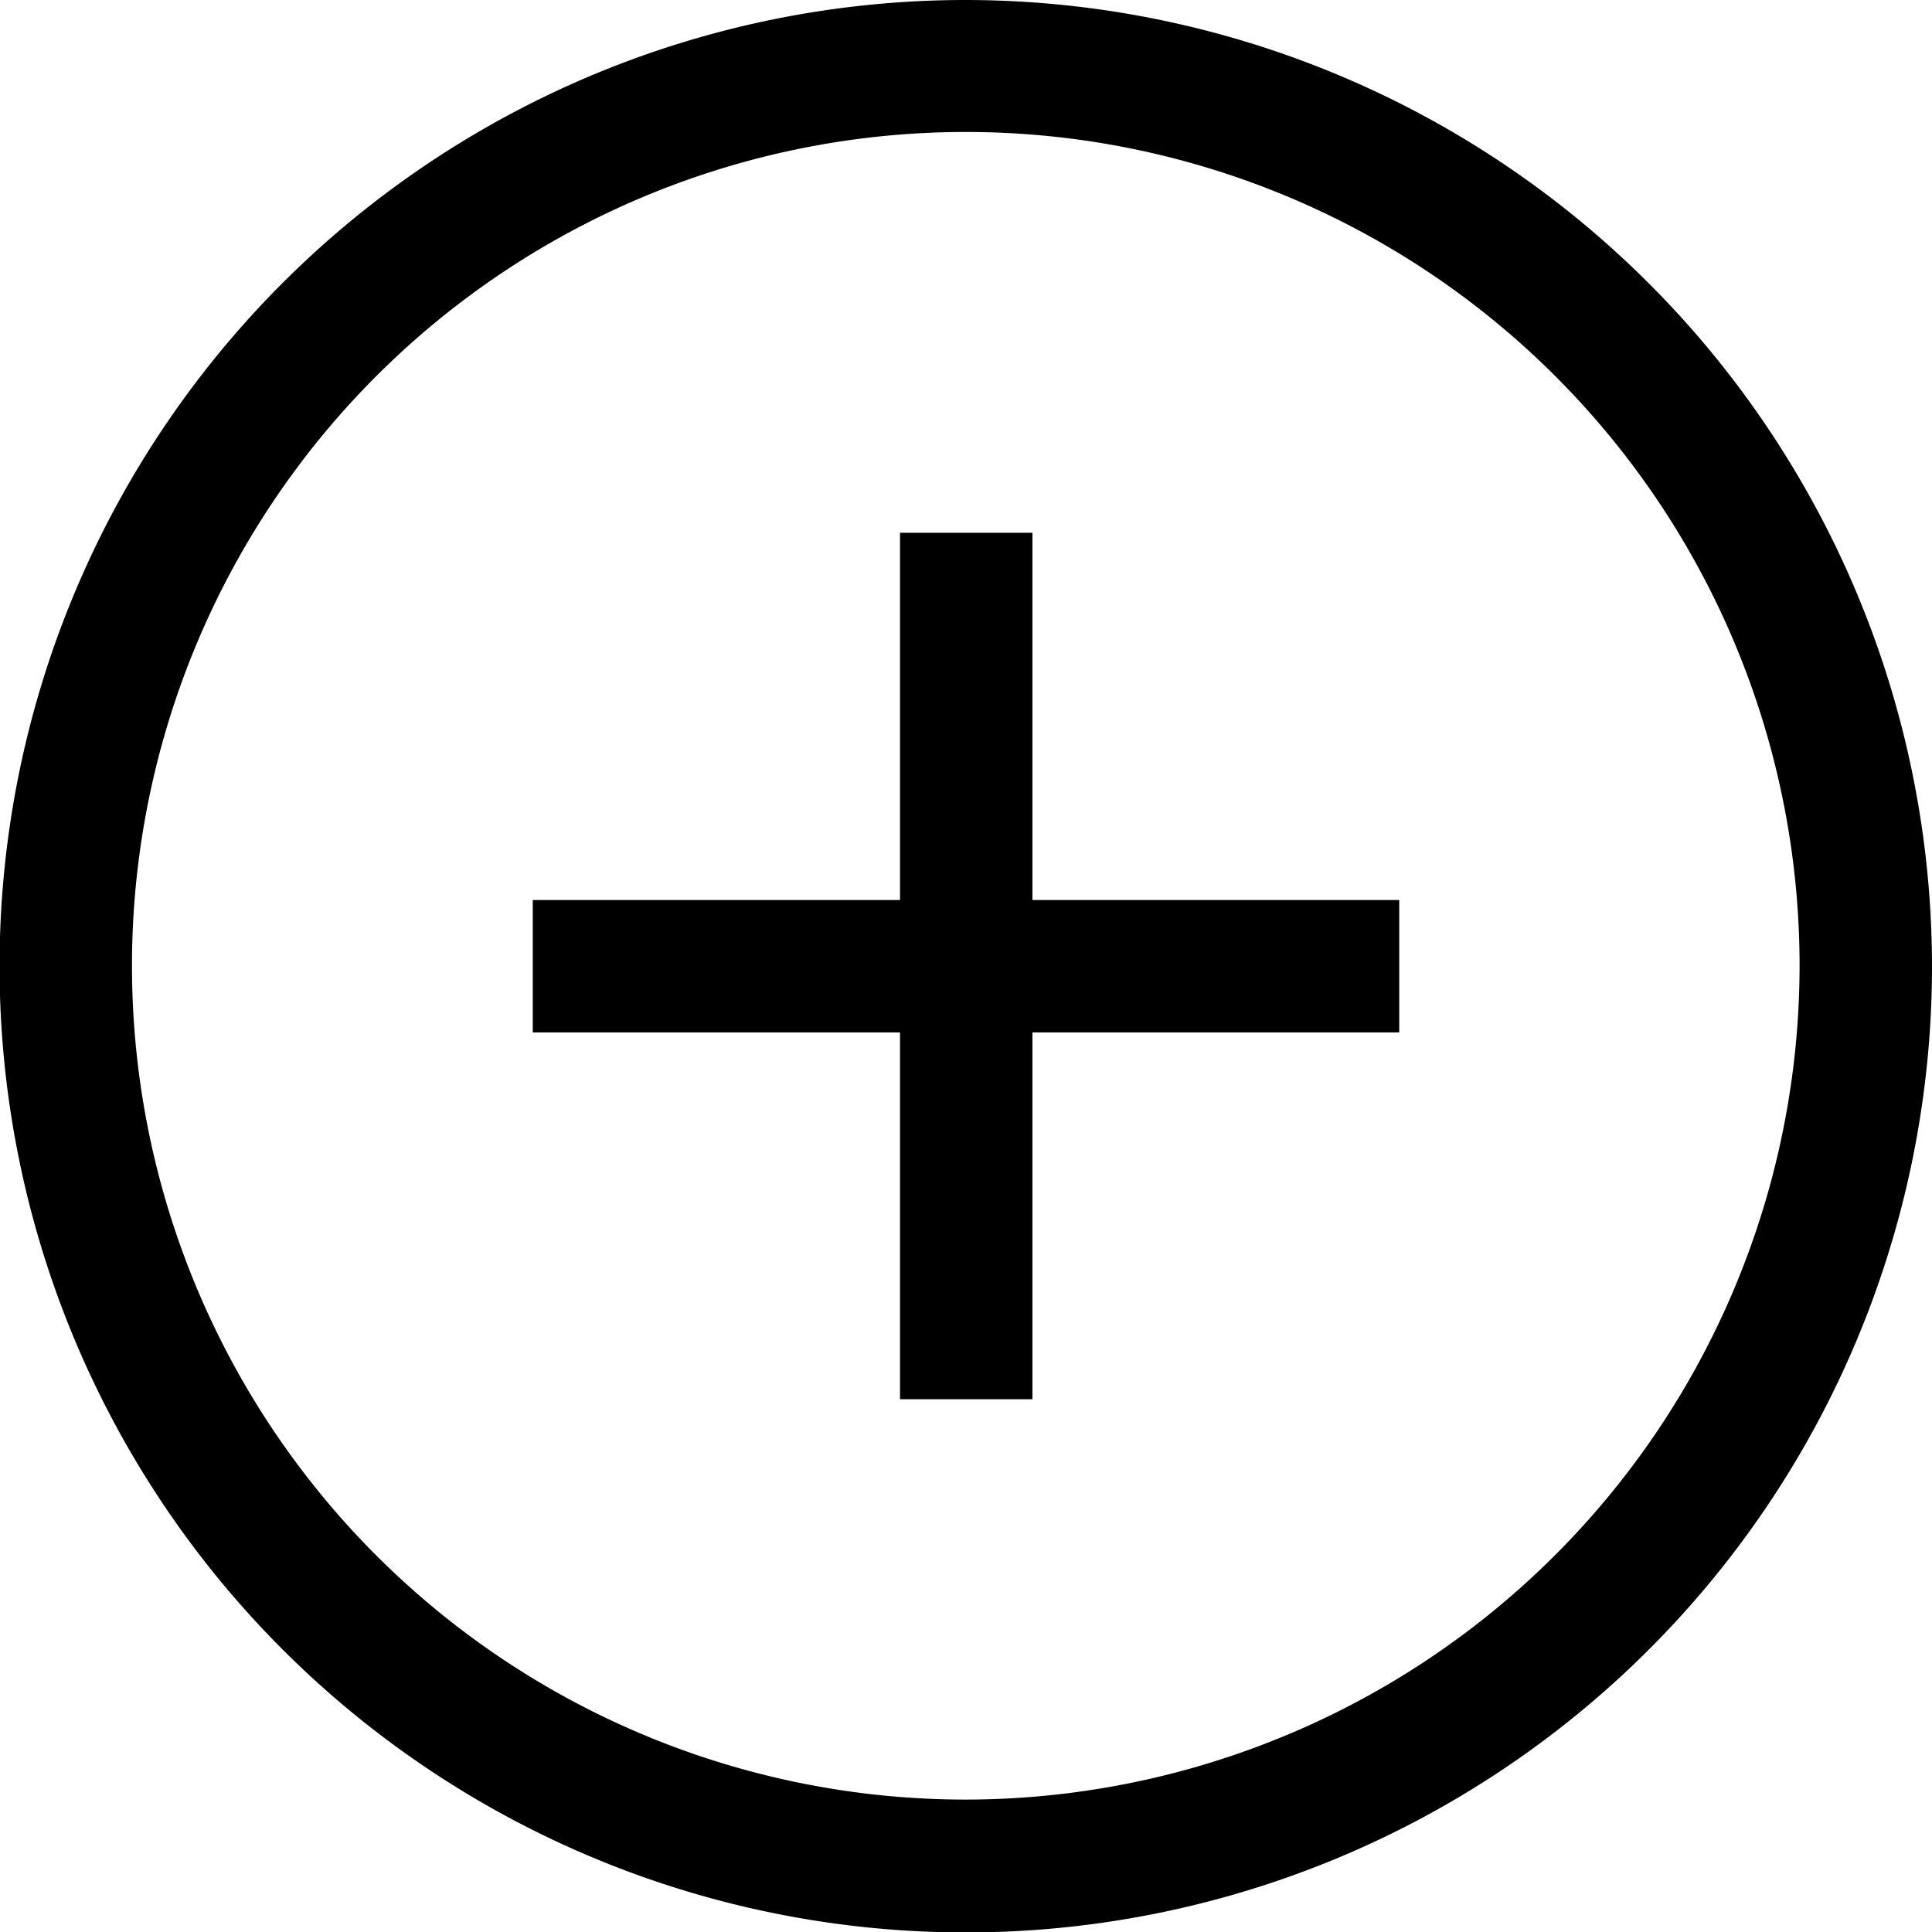 <svg xmlns="http://www.w3.org/2000/svg" viewBox="0 0 43.77 43.77">
  <g>
    <path class="a" d="M34.45,11.07A21.89,21.89,0,1,0,56.33,33,21.91,21.91,0,0,0,34.45,11.07Zm0,40.77A18.89,18.89,0,1,1,53.33,33,18.91,18.91,0,0,1,34.45,51.84Z" transform="translate(-12.56 -11.07)"/>
    <polygon class="a" points="23.39 12.07 20.39 12.07 20.39 20.39 12.07 20.39 12.07 23.39 20.39 23.39 20.39 31.7 23.39 31.7 23.39 23.39 31.7 23.39 31.7 20.39 23.39 20.39 23.39 12.07"/>
  </g>
</svg>
